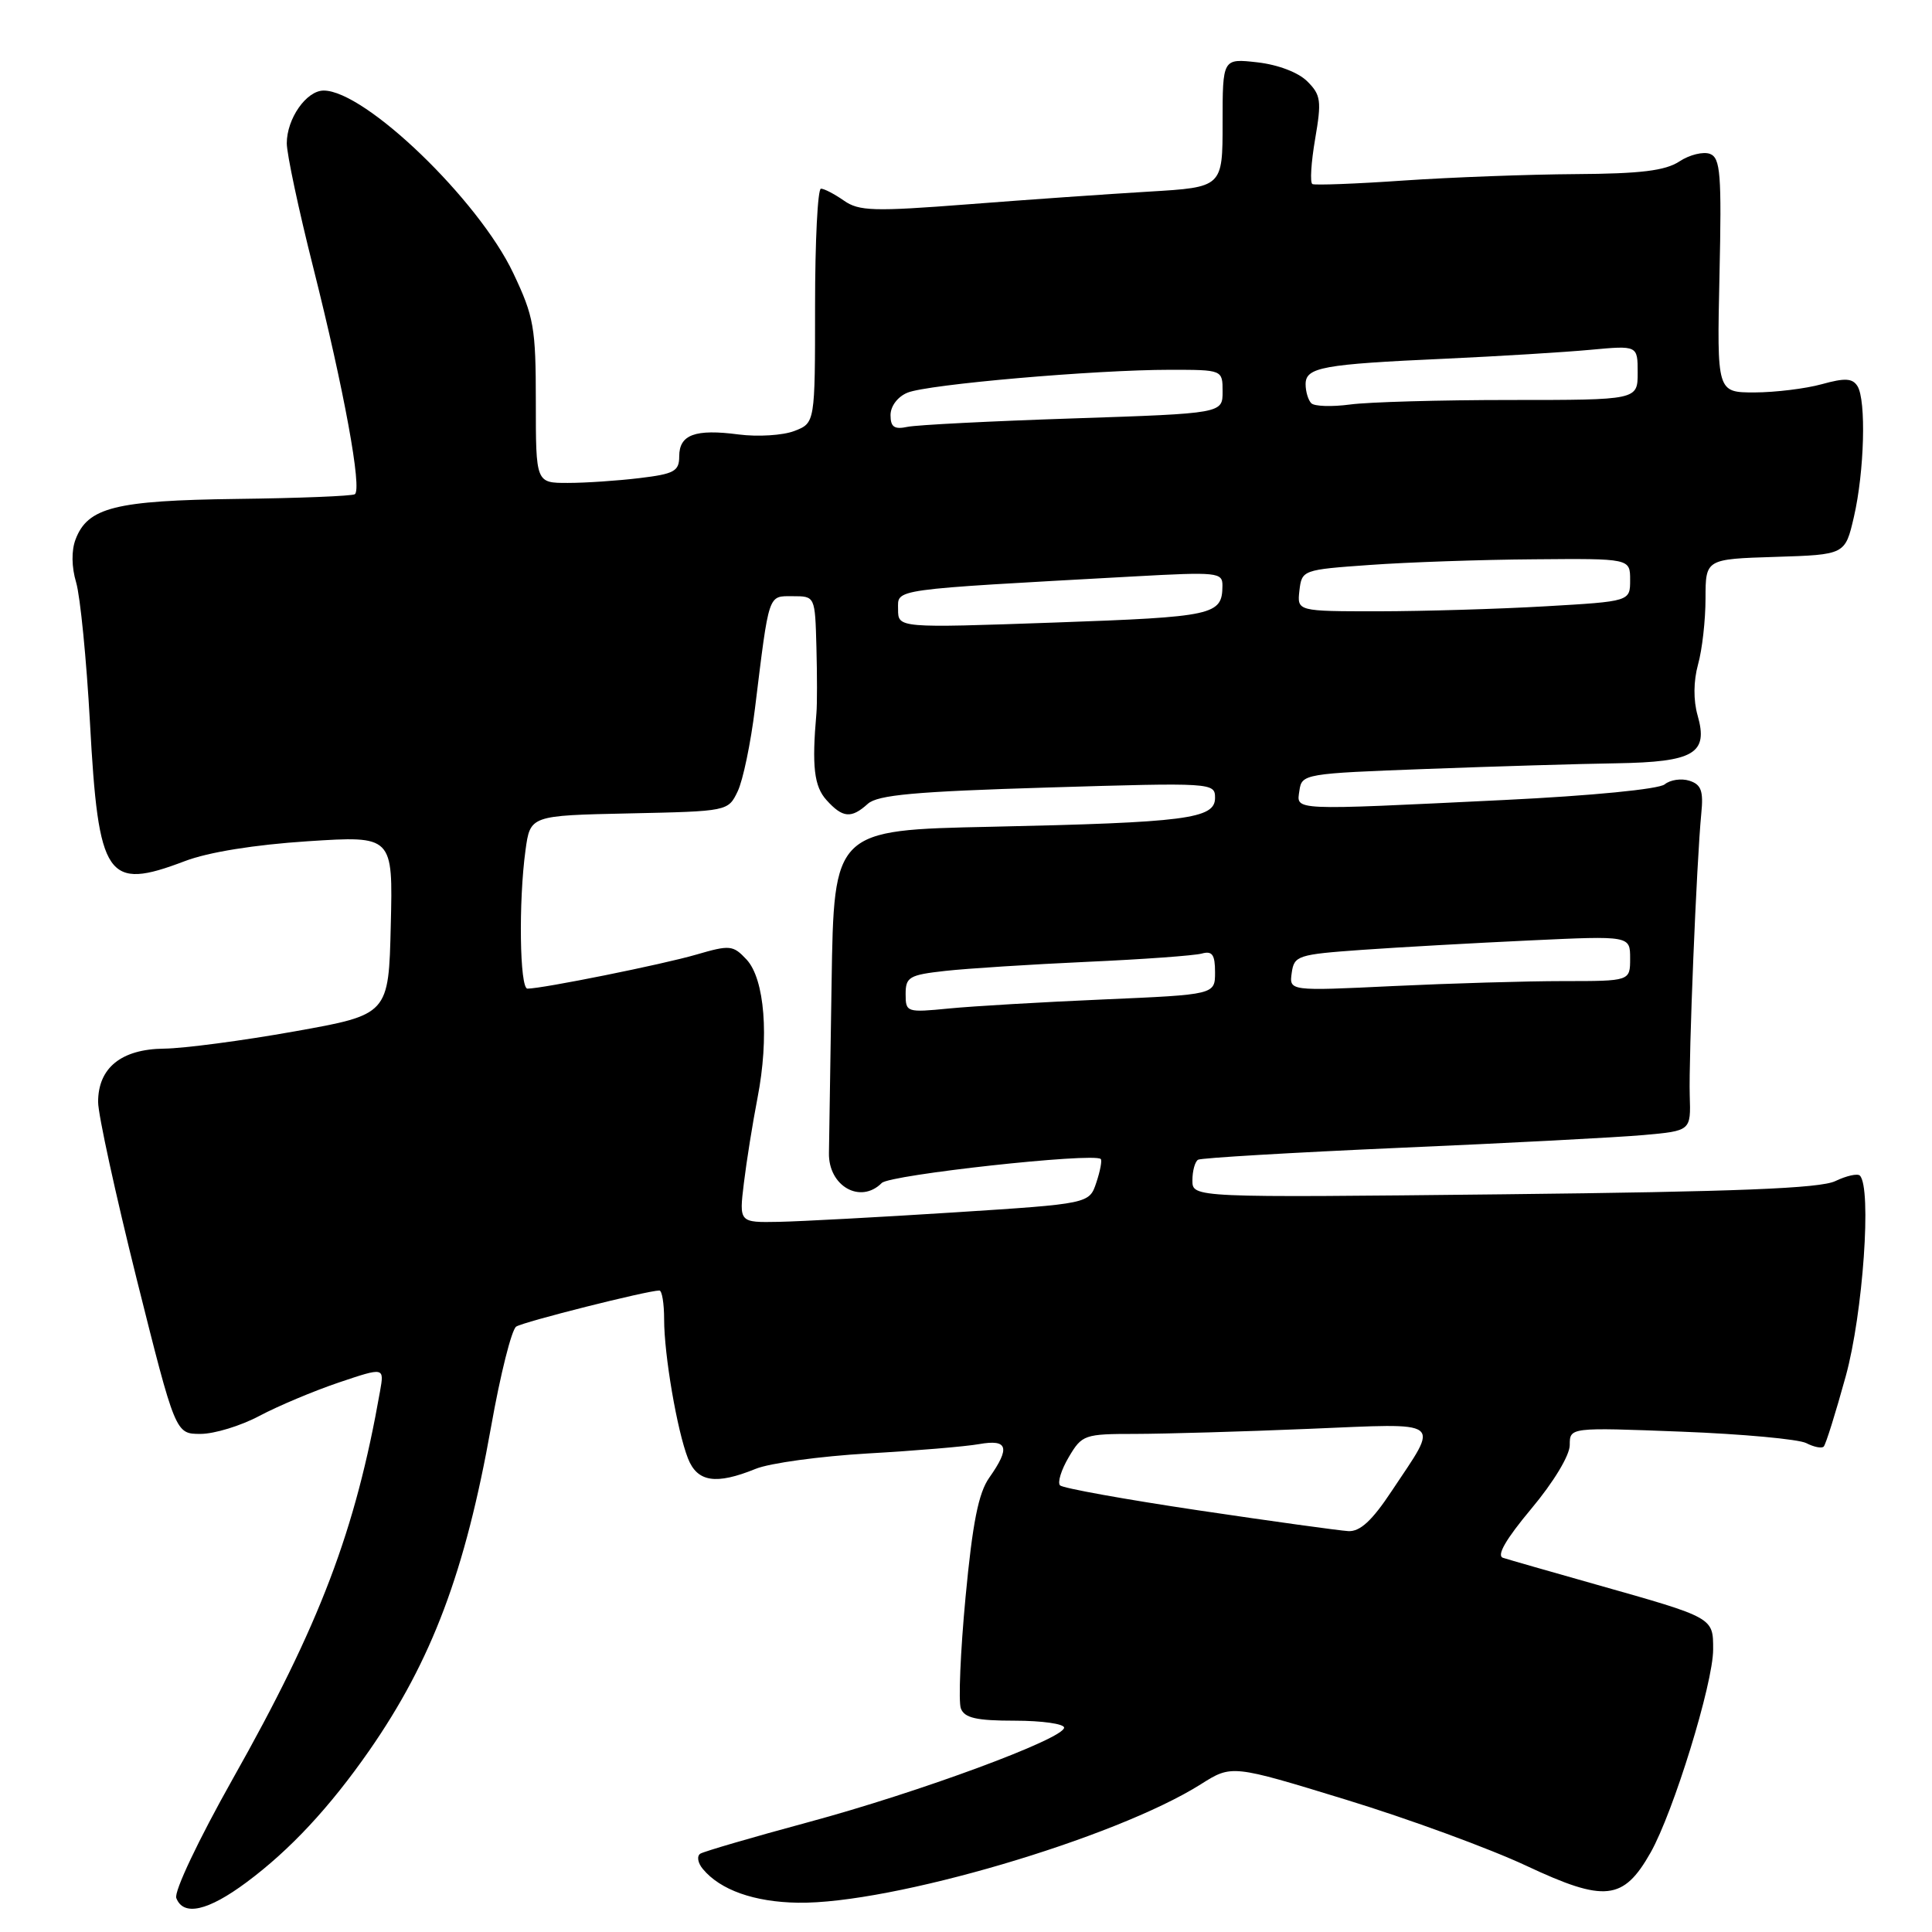 <?xml version="1.0" encoding="UTF-8" standalone="no"?>
<!DOCTYPE svg PUBLIC "-//W3C//DTD SVG 1.1//EN" "http://www.w3.org/Graphics/SVG/1.1/DTD/svg11.dtd" >
<svg xmlns="http://www.w3.org/2000/svg" xmlns:xlink="http://www.w3.org/1999/xlink" version="1.1" viewBox="0 0 256 256">
 <g >
 <path fill="currentColor"
d=" M 32.67 249.41 C 38.43 245.13 43.68 239.49 48.90 232.00 C 57.23 220.03 61.66 208.23 65.08 189.00 C 66.30 182.12 67.79 176.18 68.40 175.78 C 69.38 175.14 85.81 171.00 87.37 171.00 C 87.72 171.00 88.00 172.72 88.00 174.82 C 88.00 179.54 89.72 189.57 91.16 193.25 C 92.40 196.39 94.86 196.77 100.13 194.63 C 101.98 193.87 108.67 192.96 115.00 192.59 C 121.33 192.23 127.96 191.67 129.75 191.35 C 133.55 190.68 133.89 191.81 131.09 195.79 C 129.65 197.82 128.87 201.77 127.94 211.63 C 127.26 218.86 126.98 225.50 127.32 226.38 C 127.80 227.64 129.38 228.00 134.47 228.00 C 138.06 228.00 141.00 228.42 141.00 228.92 C 141.00 230.39 121.78 237.49 107.10 241.45 C 99.73 243.44 93.30 245.32 92.80 245.62 C 92.31 245.93 92.45 246.84 93.13 247.65 C 95.43 250.43 99.94 252.03 105.73 252.12 C 118.07 252.32 147.76 243.59 159.12 236.42 C 163.22 233.83 163.22 233.83 178.36 238.47 C 186.69 241.02 197.45 244.97 202.28 247.24 C 212.64 252.10 215.11 251.84 218.71 245.48 C 221.74 240.12 227.00 223.06 227.00 218.57 C 227.00 214.31 227.13 214.38 211.50 209.96 C 205.45 208.25 199.90 206.66 199.16 206.42 C 198.27 206.14 199.51 203.98 202.91 199.91 C 205.86 196.39 208.00 192.84 208.00 191.48 C 208.00 189.13 208.00 189.13 222.75 189.70 C 230.86 190.01 238.33 190.70 239.34 191.22 C 240.35 191.74 241.39 191.95 241.65 191.68 C 241.92 191.42 243.23 187.22 244.57 182.36 C 246.86 174.04 248.03 157.36 246.44 155.77 C 246.13 155.47 244.67 155.79 243.19 156.50 C 241.18 157.47 230.09 157.91 199.25 158.25 C 158.00 158.70 158.00 158.70 158.00 156.41 C 158.00 155.15 158.34 153.92 158.75 153.67 C 159.16 153.43 171.20 152.72 185.50 152.09 C 199.80 151.47 214.32 150.71 217.78 150.40 C 224.05 149.84 224.05 149.84 223.90 145.17 C 223.74 140.24 224.81 114.09 225.43 107.79 C 225.73 104.80 225.42 103.95 223.85 103.45 C 222.78 103.11 221.31 103.33 220.58 103.93 C 219.81 104.57 210.90 105.44 199.38 106.00 C 170.75 107.39 171.80 107.44 172.18 104.75 C 172.49 102.55 172.86 102.49 189.00 101.89 C 198.07 101.55 209.41 101.21 214.18 101.14 C 224.48 100.97 226.39 99.85 224.94 94.79 C 224.37 92.79 224.39 90.26 225.00 88.04 C 225.55 86.09 225.99 82.15 225.99 79.29 C 226.00 74.08 226.00 74.08 235.25 73.79 C 244.49 73.50 244.49 73.50 245.65 68.50 C 247.04 62.50 247.30 53.02 246.12 51.16 C 245.46 50.11 244.45 50.06 241.39 50.91 C 239.25 51.50 235.25 51.99 232.50 52.00 C 227.50 52.00 227.50 52.00 227.84 36.50 C 228.14 23.03 227.97 20.93 226.58 20.39 C 225.70 20.06 223.88 20.50 222.53 21.39 C 220.66 22.62 217.39 23.02 208.79 23.07 C 202.58 23.11 192.32 23.49 186.00 23.92 C 179.68 24.36 174.23 24.56 173.90 24.39 C 173.56 24.21 173.73 21.53 174.26 18.43 C 175.13 13.37 175.03 12.58 173.23 10.79 C 172.05 9.60 169.34 8.57 166.61 8.26 C 162.00 7.74 162.00 7.74 162.00 16.28 C 162.00 24.81 162.00 24.81 152.25 25.39 C 146.89 25.71 136.11 26.46 128.29 27.07 C 115.77 28.04 113.81 27.98 111.82 26.58 C 110.57 25.71 109.21 25.00 108.78 25.00 C 108.35 25.00 108.00 31.99 108.00 40.52 C 108.00 56.05 108.00 56.05 105.25 57.11 C 103.74 57.69 100.42 57.90 97.88 57.57 C 92.10 56.81 90.00 57.59 90.00 60.47 C 90.00 62.44 89.34 62.80 84.75 63.35 C 81.86 63.70 77.59 63.99 75.25 63.99 C 71.00 64.00 71.00 64.00 71.00 53.25 C 71.00 43.39 70.75 41.97 68.01 36.19 C 63.42 26.49 48.38 12.00 42.89 12.00 C 40.60 12.00 38.00 15.72 38.00 18.99 C 38.00 20.39 39.57 27.78 41.50 35.42 C 45.59 51.66 48.01 64.88 47.01 65.49 C 46.62 65.73 39.60 66.01 31.40 66.11 C 15.27 66.32 11.62 67.23 10.01 71.48 C 9.45 72.95 9.48 75.14 10.09 77.18 C 10.63 79.01 11.46 87.36 11.92 95.74 C 13.05 116.47 14.13 118.04 24.50 114.10 C 27.62 112.91 33.74 111.93 40.78 111.47 C 52.07 110.74 52.07 110.74 51.78 122.59 C 51.50 134.44 51.50 134.44 39.00 136.67 C 32.12 137.90 24.36 138.92 21.75 138.95 C 16.07 139.01 13.00 141.49 13.00 146.02 C 13.00 147.68 15.31 158.25 18.12 169.52 C 23.25 190.00 23.25 190.00 26.57 190.00 C 28.40 190.00 31.91 188.93 34.38 187.61 C 36.85 186.30 41.58 184.31 44.89 183.19 C 50.92 181.16 50.92 181.16 50.36 184.33 C 47.10 202.85 42.40 215.22 30.82 235.75 C 26.27 243.84 23.04 250.66 23.36 251.50 C 24.30 253.95 27.55 253.22 32.67 249.41 Z  M 158.81 200.13 C 149.08 198.68 140.82 197.19 140.46 196.82 C 140.10 196.44 140.62 194.76 141.62 193.07 C 143.37 190.11 143.68 190.00 150.47 190.00 C 154.33 189.99 164.66 189.70 173.42 189.33 C 191.60 188.58 190.78 187.97 184.40 197.58 C 181.80 201.51 180.21 202.97 178.65 202.88 C 177.47 202.81 168.54 201.58 158.81 200.13 Z  M 98.57 156.75 C 98.92 153.86 99.73 148.80 100.37 145.50 C 101.94 137.43 101.33 129.73 98.92 127.14 C 97.13 125.23 96.72 125.19 92.26 126.49 C 87.82 127.79 71.87 131.00 69.89 131.00 C 68.86 131.00 68.70 119.46 69.63 112.67 C 70.26 108.06 70.26 108.06 83.37 107.78 C 96.45 107.50 96.48 107.50 97.75 104.85 C 98.45 103.39 99.48 98.44 100.04 93.85 C 101.94 78.42 101.74 79.00 105.05 79.00 C 108.00 79.00 108.00 79.00 108.18 85.75 C 108.28 89.46 108.28 93.40 108.18 94.50 C 107.56 101.55 107.87 104.20 109.52 106.02 C 111.66 108.39 112.80 108.49 114.99 106.51 C 116.30 105.33 121.26 104.88 138.82 104.35 C 160.72 103.69 161.00 103.71 161.00 105.73 C 161.00 108.50 157.16 108.99 131.32 109.55 C 110.50 109.99 110.50 109.99 110.19 130.25 C 110.02 141.39 109.86 151.52 109.84 152.77 C 109.75 157.17 114.02 159.59 116.84 156.75 C 117.93 155.66 144.84 152.71 145.85 153.57 C 146.05 153.74 145.79 155.14 145.27 156.69 C 144.34 159.50 144.34 159.50 126.42 160.65 C 116.56 161.28 106.12 161.84 103.22 161.90 C 97.93 162.00 97.93 162.00 98.57 156.75 Z  M 120.00 131.71 C 120.00 129.46 120.48 129.18 125.25 128.65 C 128.14 128.33 136.57 127.79 144.00 127.45 C 151.43 127.12 158.29 126.62 159.25 126.35 C 160.63 125.97 161.00 126.49 161.00 128.83 C 161.00 131.79 161.00 131.79 146.25 132.43 C 138.14 132.78 128.91 133.32 125.75 133.63 C 120.14 134.18 120.00 134.14 120.00 131.71 Z  M 171.16 128.91 C 171.48 126.62 171.96 126.47 180.50 125.86 C 185.45 125.51 195.46 124.95 202.75 124.61 C 216.00 123.99 216.00 123.99 216.00 127.00 C 216.00 130.00 216.00 130.00 207.16 130.00 C 202.30 130.00 192.13 130.30 184.57 130.66 C 170.82 131.32 170.82 131.32 171.16 128.91 Z  M 119.00 80.74 C 119.00 77.99 117.65 78.18 150.25 76.38 C 161.33 75.77 162.00 75.84 161.98 77.61 C 161.95 81.51 160.92 81.74 139.75 82.49 C 119.00 83.22 119.00 83.22 119.00 80.74 Z  M 172.18 78.25 C 172.50 75.53 172.61 75.49 181.50 74.86 C 186.45 74.50 196.24 74.16 203.25 74.11 C 216.00 74.00 216.00 74.00 216.00 76.85 C 216.00 79.69 216.00 79.69 204.75 80.34 C 198.56 80.70 188.63 80.99 182.68 81.00 C 171.87 81.00 171.87 81.00 172.18 78.25 Z  M 118.00 55.00 C 118.00 53.82 118.95 52.56 120.25 52.03 C 122.92 50.93 145.10 49.00 155.02 49.00 C 162.00 49.00 162.00 49.00 162.00 51.89 C 162.00 54.78 162.00 54.78 142.25 55.44 C 131.39 55.80 121.49 56.30 120.25 56.56 C 118.50 56.93 118.00 56.59 118.00 55.00 Z  M 173.75 53.43 C 173.34 53.01 173.00 51.88 173.00 50.91 C 173.00 48.67 175.22 48.26 191.50 47.53 C 198.65 47.20 207.31 46.67 210.75 46.35 C 217.00 45.77 217.00 45.77 217.00 49.38 C 217.00 53.00 217.00 53.00 200.14 53.00 C 190.87 53.00 181.30 53.27 178.89 53.60 C 176.48 53.92 174.16 53.85 173.75 53.43 Z "/>
</g>
</svg>